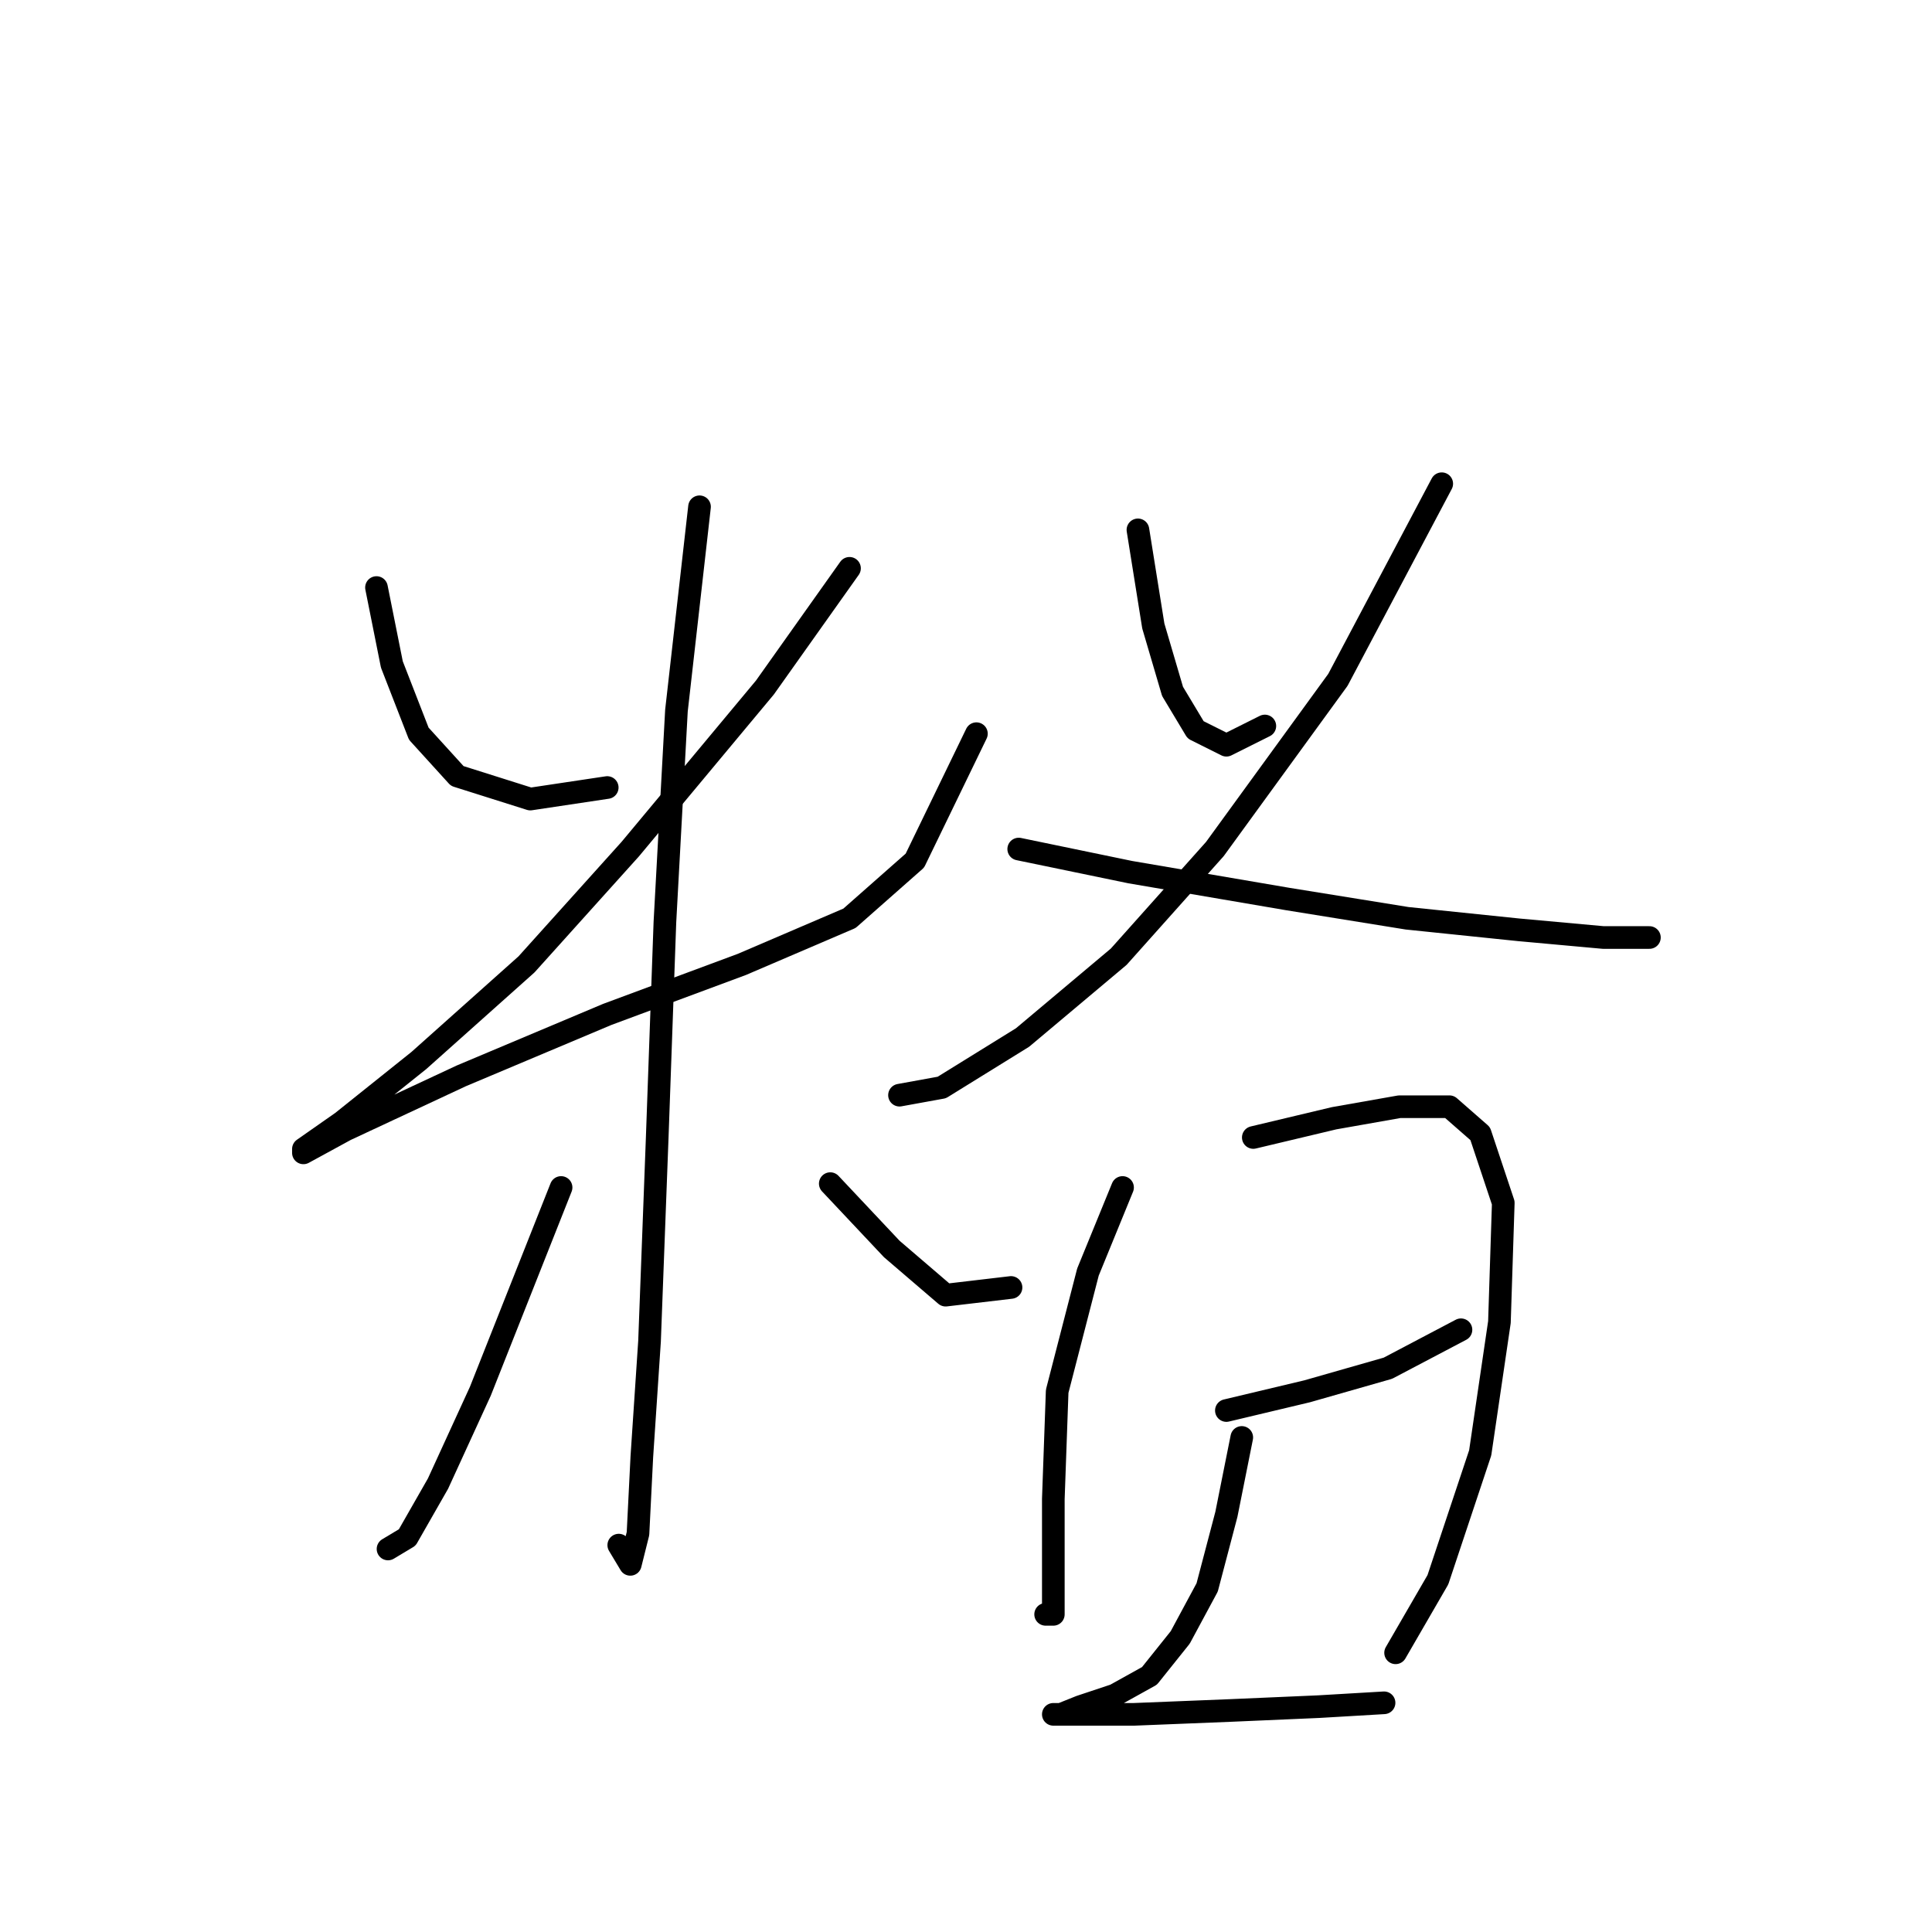 <?xml version="1.0" standalone="no"?>
    <svg width="256" height="256" xmlns="http://www.w3.org/2000/svg" version="1.1">
    <polyline stroke="black" stroke-width="3" stroke-linecap="round" fill="transparent" stroke-linejoin="round" points="49.886 77.853 51.924 88.045 55.492 97.217 60.587 102.822 70.269 105.88 80.461 104.351 80.461 104.351 " />
        <polyline stroke="black" stroke-width="3" stroke-linecap="round" fill="transparent" stroke-linejoin="round" points="112.564 75.305 101.353 91.102 83.518 112.504 69.76 127.792 55.492 140.531 45.3 148.684 40.204 152.251 40.204 152.761 45.81 149.703 61.097 142.569 80.461 134.416 98.296 127.792 112.564 121.677 121.227 114.033 129.38 97.217 129.38 97.217 " />
        <polyline stroke="black" stroke-width="3" stroke-linecap="round" fill="transparent" stroke-linejoin="round" points="92.69 67.152 89.633 94.16 88.104 122.186 87.085 150.722 86.066 177.73 85.047 193.017 84.537 203.209 83.518 207.285 81.989 204.737 81.989 204.737 " />
        <polyline stroke="black" stroke-width="3" stroke-linecap="round" fill="transparent" stroke-linejoin="round" points="74.346 157.347 63.645 184.354 58.039 196.584 53.963 203.718 51.415 205.247 51.415 205.247 " />
        <polyline stroke="black" stroke-width="3" stroke-linecap="round" fill="transparent" stroke-linejoin="round" points="110.016 156.837 118.169 165.5 125.303 171.615 133.966 170.596 133.966 170.596 " />
        <polyline stroke="black" stroke-width="3" stroke-linecap="round" fill="transparent" stroke-linejoin="round" points="150.782 70.21 152.82 82.949 155.368 91.612 158.426 96.708 162.502 98.746 167.598 96.198 167.598 96.198 " />
        <polyline stroke="black" stroke-width="3" stroke-linecap="round" fill="transparent" stroke-linejoin="round" points="191.038 64.095 177.28 90.083 160.974 112.504 148.234 126.772 135.495 137.474 124.794 144.098 119.188 145.117 119.188 145.117 " />
        <polyline stroke="black" stroke-width="3" stroke-linecap="round" fill="transparent" stroke-linejoin="round" points="134.985 112.504 149.763 115.562 170.655 119.129 186.452 121.677 201.23 123.205 212.441 124.225 218.555 124.225 218.555 124.225 " />
        <polyline stroke="black" stroke-width="3" stroke-linecap="round" fill="transparent" stroke-linejoin="round" points="148.744 157.347 144.158 168.558 140.081 184.354 139.571 198.622 139.571 208.814 139.571 213.91 138.552 213.91 138.552 213.91 " />
        <polyline stroke="black" stroke-width="3" stroke-linecap="round" fill="transparent" stroke-linejoin="round" points="166.069 150.722 176.77 148.175 185.433 146.646 192.058 146.646 196.134 150.213 199.192 159.385 198.682 175.182 196.134 192.508 190.529 209.324 184.924 219.005 184.924 219.005 " />
        <polyline stroke="black" stroke-width="3" stroke-linecap="round" fill="transparent" stroke-linejoin="round" points="162.502 186.902 173.203 184.354 183.904 181.297 193.586 176.201 193.586 176.201 " />
        <polyline stroke="black" stroke-width="3" stroke-linecap="round" fill="transparent" stroke-linejoin="round" points="164.541 190.469 162.502 200.661 159.954 210.343 156.387 216.967 152.311 222.063 147.725 224.611 143.138 226.139 140.591 227.159 139.571 227.159 142.629 227.159 150.272 227.159 163.012 226.649 174.732 226.139 183.395 225.63 183.395 225.63 " />
        </svg>